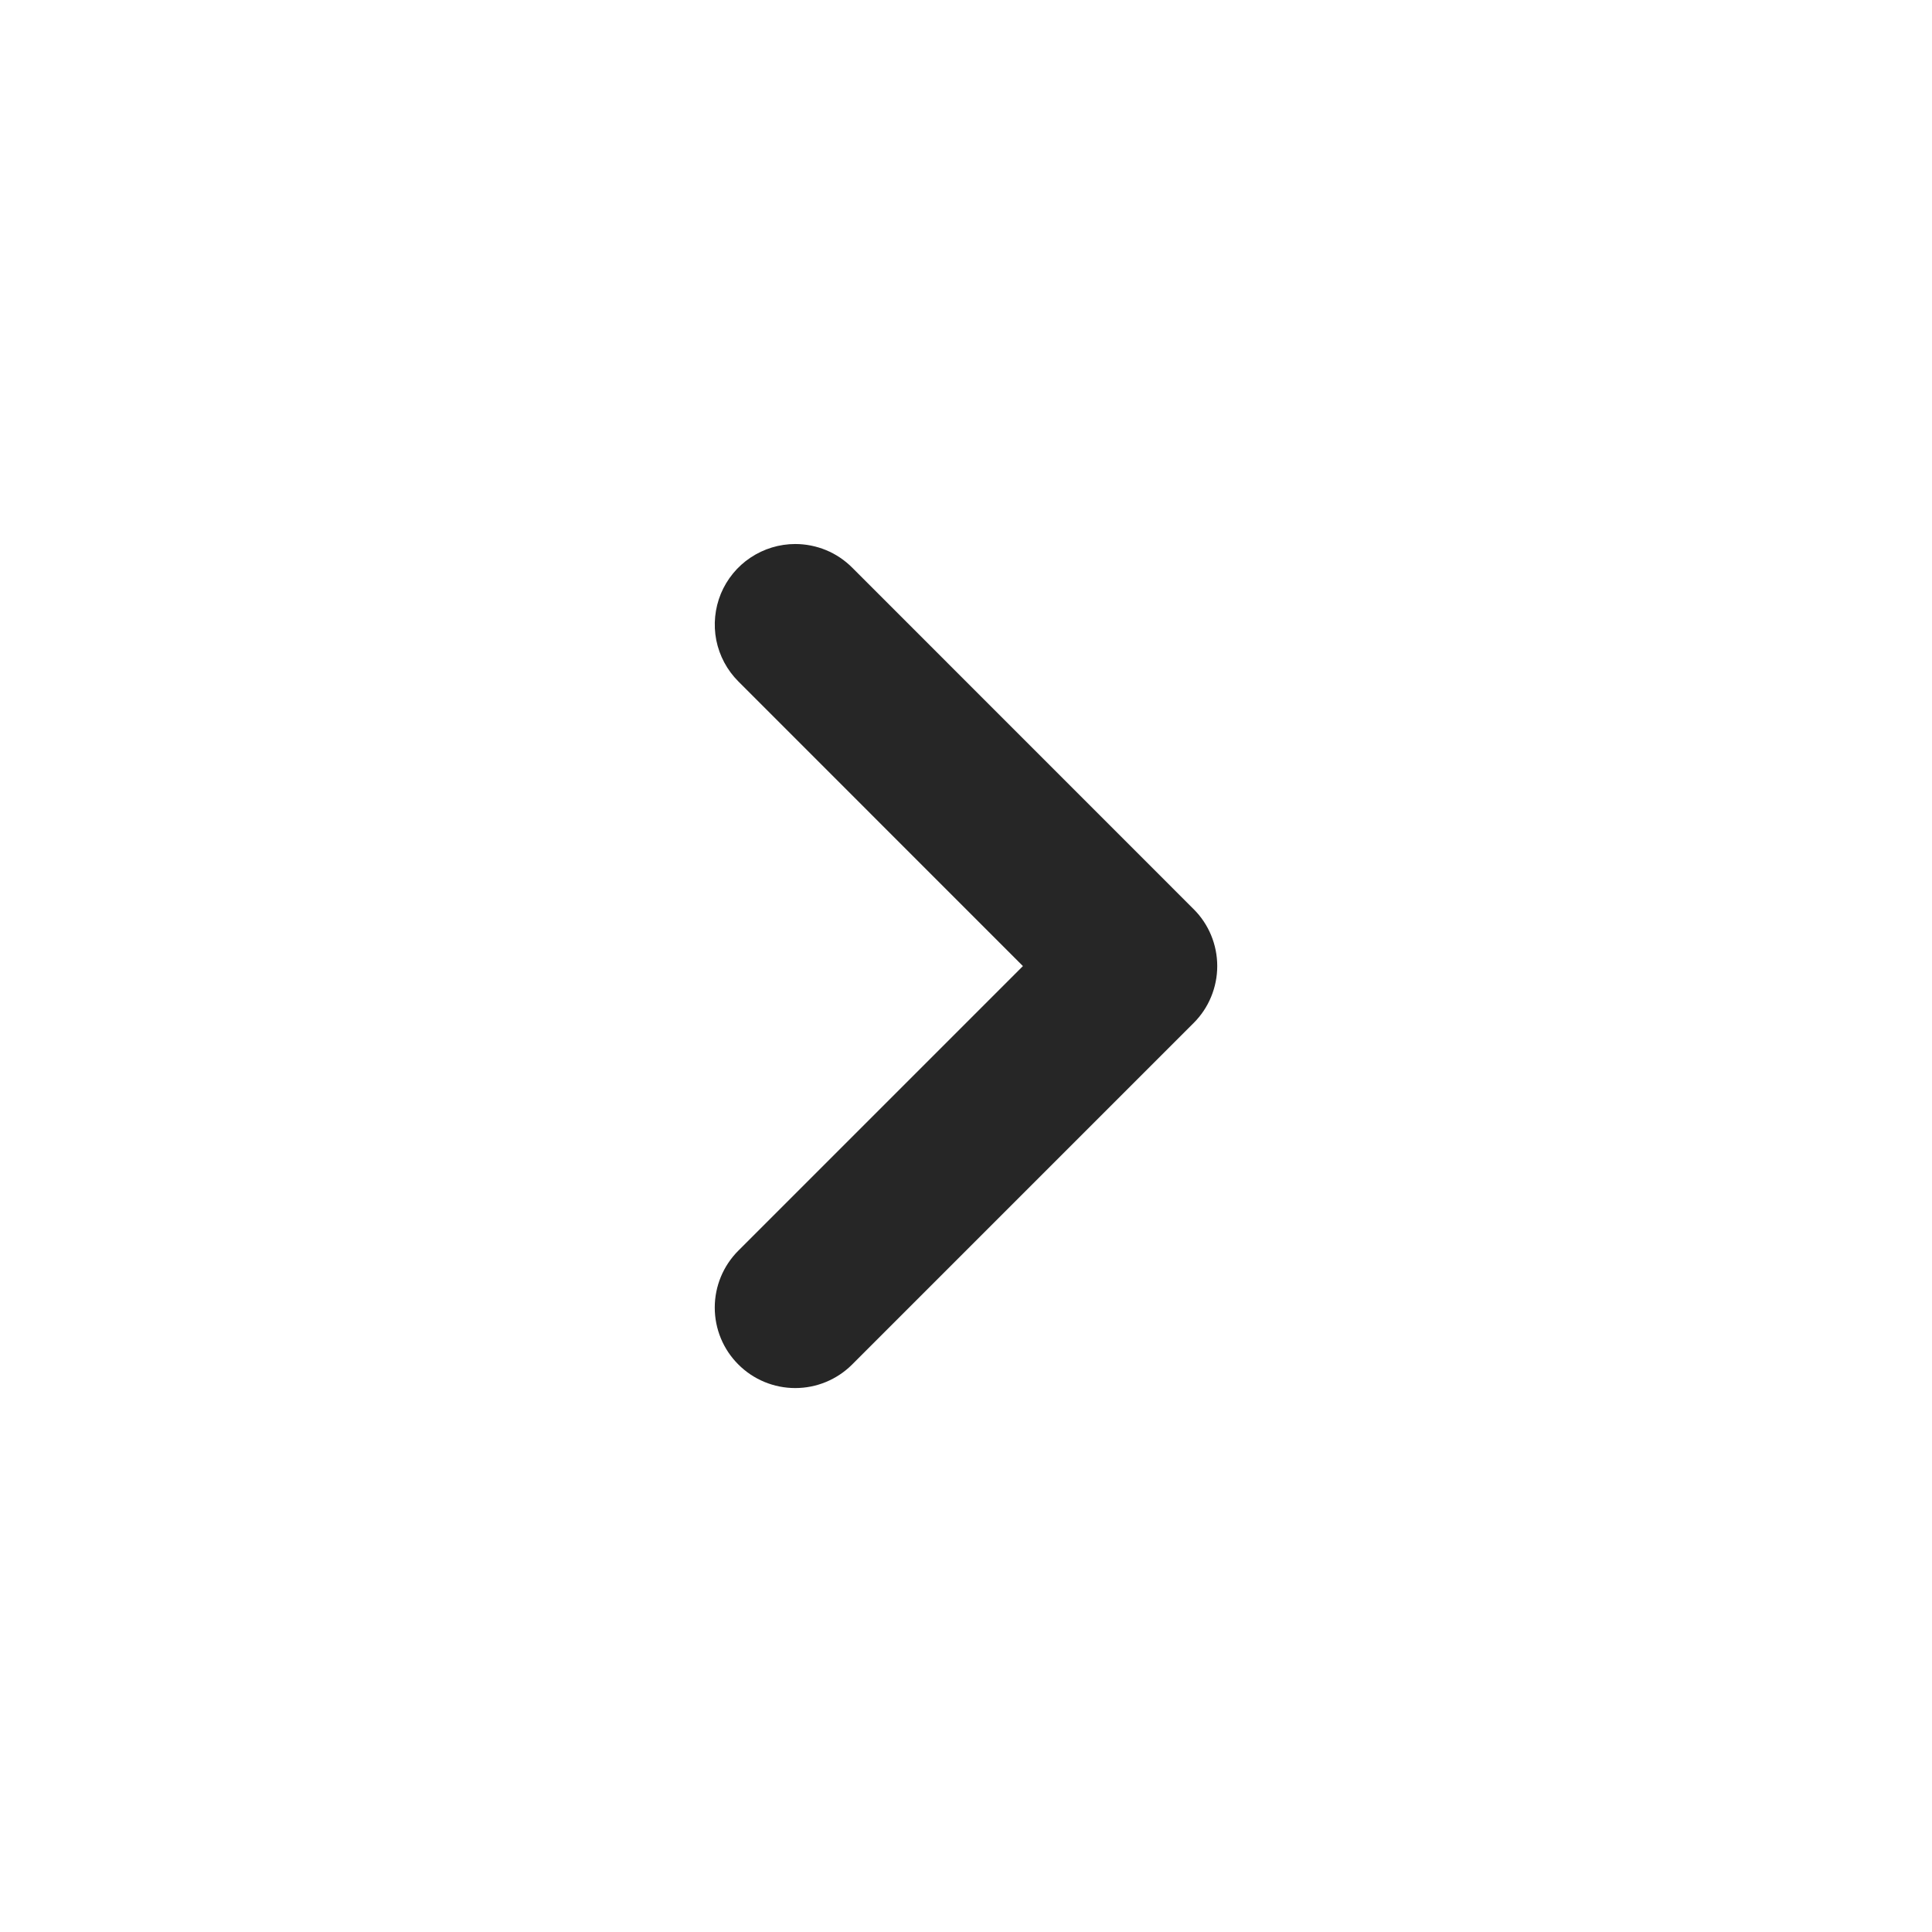 <svg xmlns="http://www.w3.org/2000/svg" width="24" height="24" viewBox="0 0 24 24" fill="currentColor">
    <path d="M9.879 6.758C10.01 6.758 10.14 6.784 10.262 6.834C10.383 6.884 10.493 6.958 10.586 7.051L14.828 11.294C14.921 11.386 14.995 11.497 15.045 11.618C15.095 11.739 15.121 11.869 15.121 12.001C15.121 12.132 15.095 12.262 15.045 12.383C14.995 12.505 14.921 12.615 14.828 12.708L10.586 16.95C10.398 17.138 10.144 17.243 9.879 17.243C9.614 17.243 9.359 17.138 9.172 16.95C8.984 16.763 8.879 16.509 8.879 16.243C8.879 15.978 8.984 15.724 9.172 15.536L12.707 12.001L9.172 8.465C9.032 8.325 8.937 8.147 8.898 7.953C8.86 7.759 8.88 7.558 8.955 7.375C9.031 7.193 9.159 7.036 9.323 6.927C9.488 6.817 9.681 6.758 9.879 6.758L9.879 6.758Z" fill="#262626"/>
  </svg>